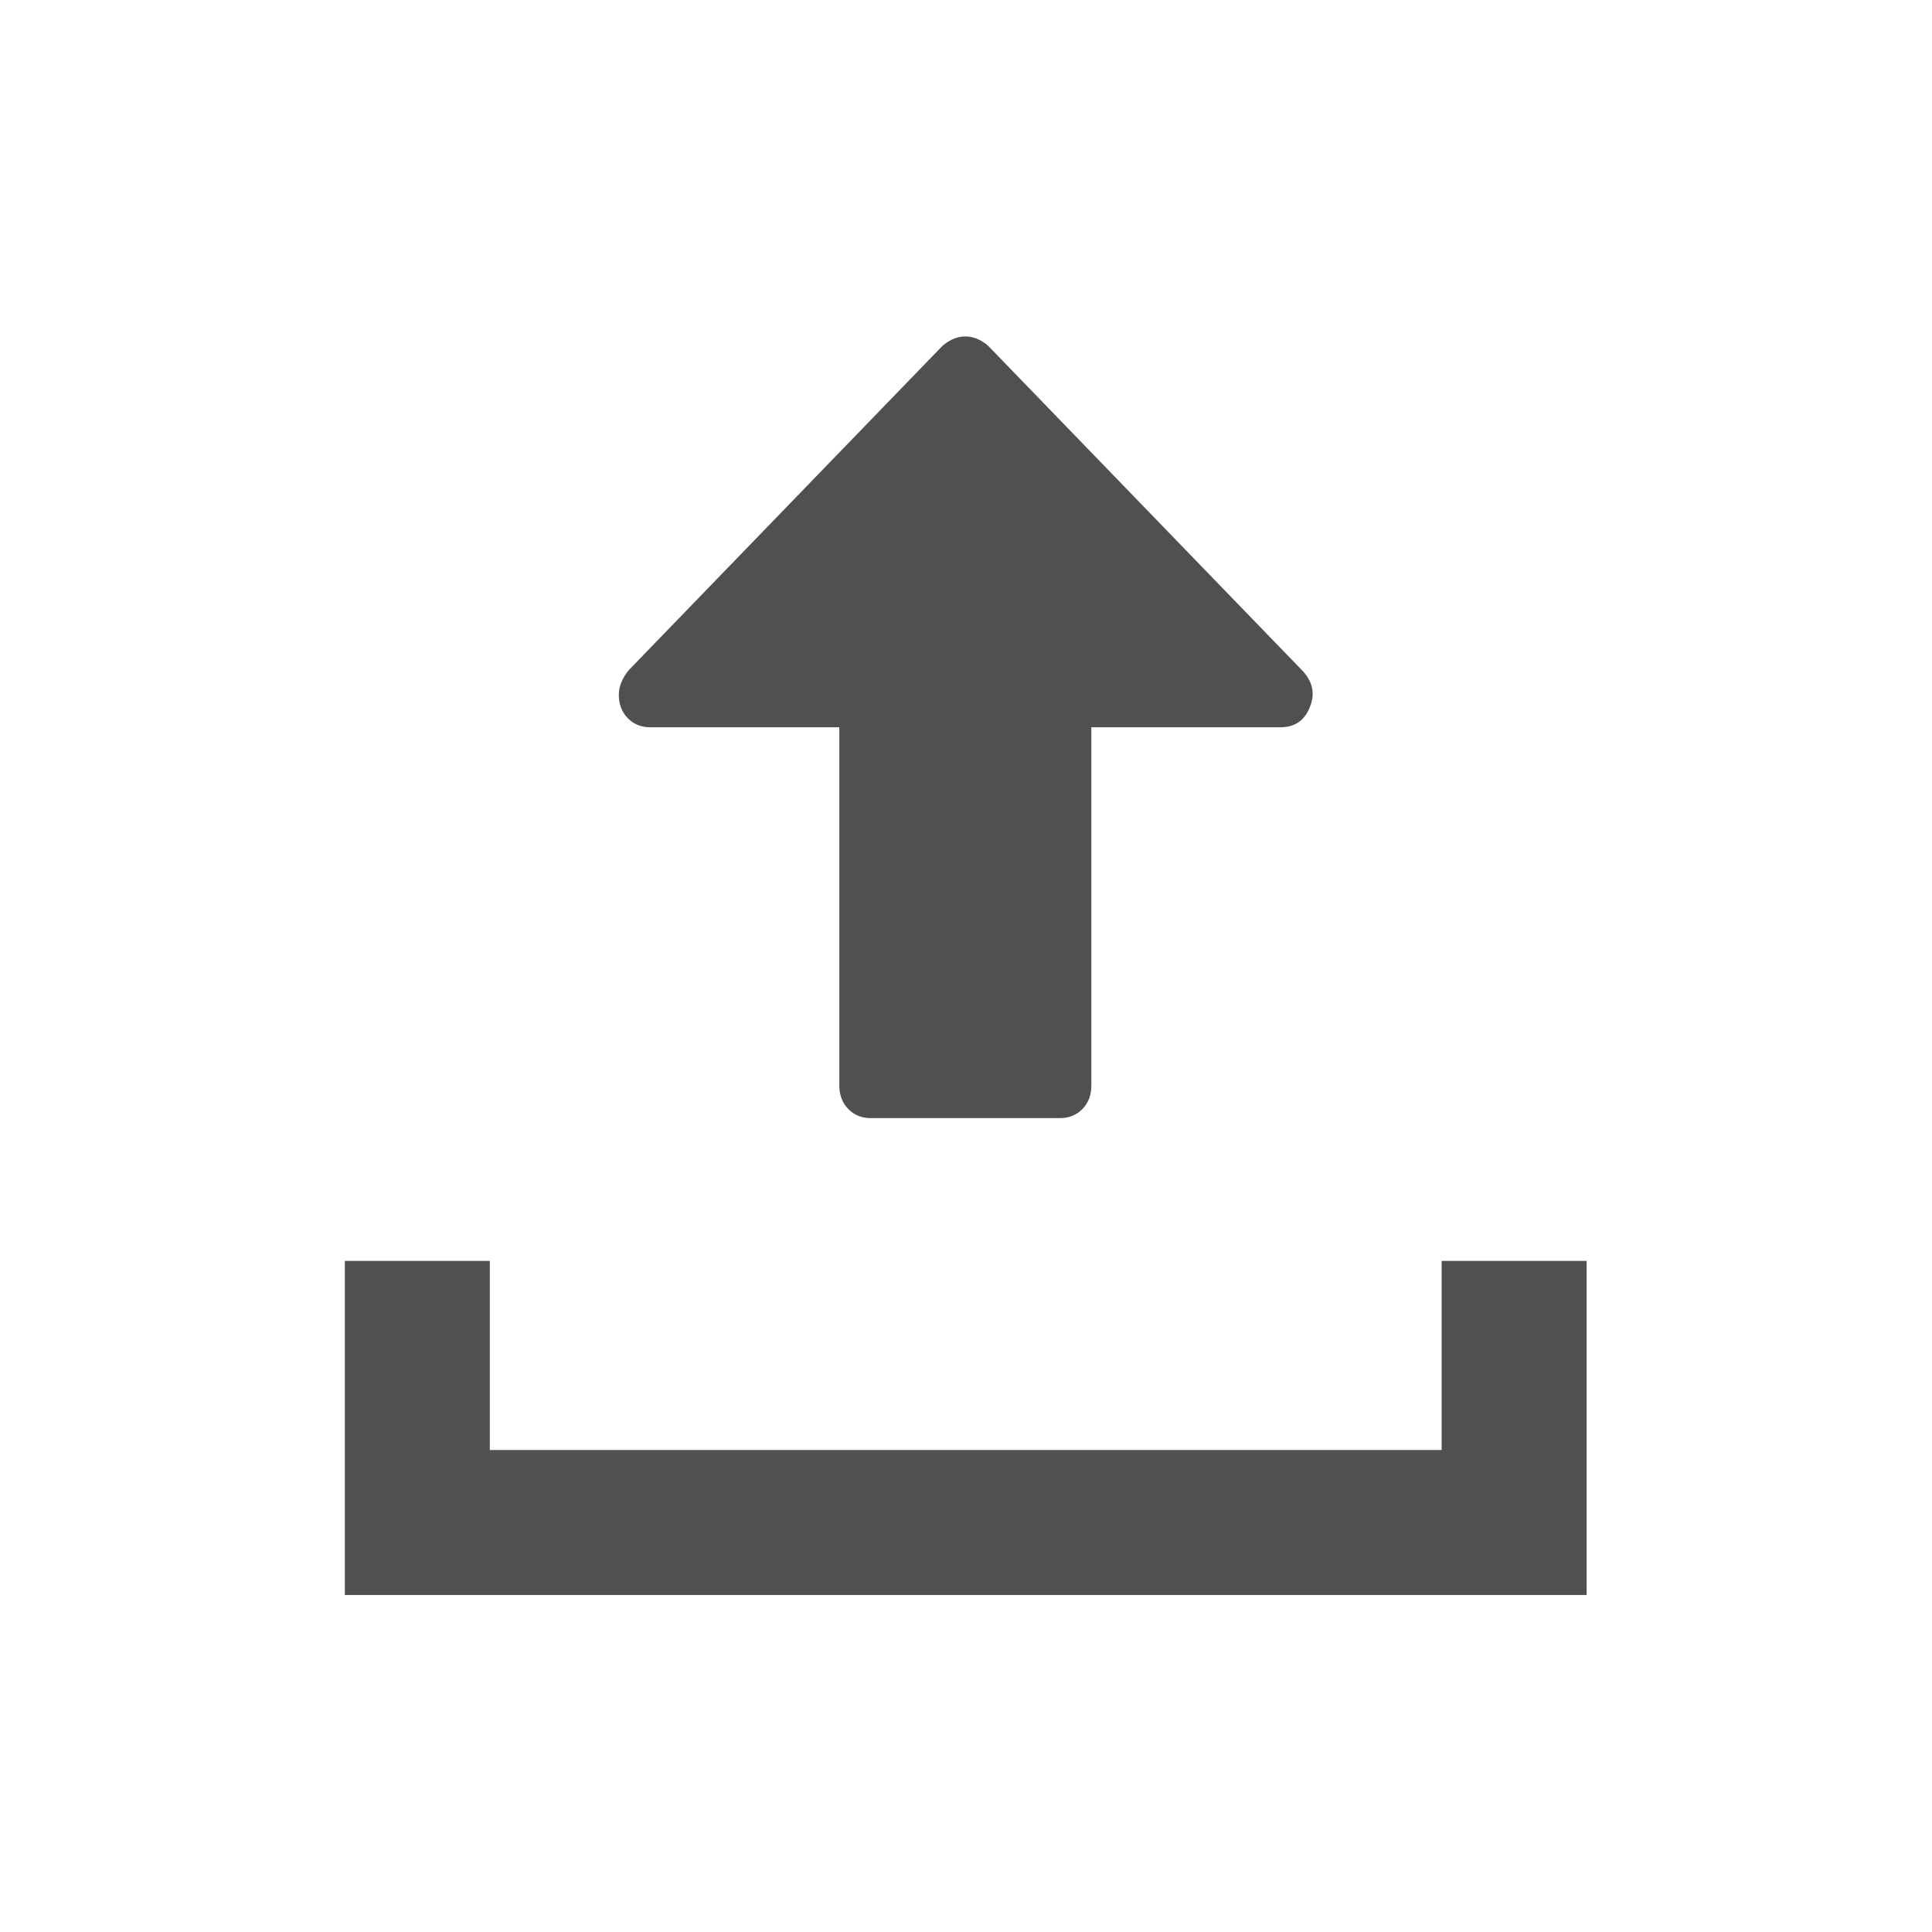 <?xml version="1.0" encoding="UTF-8" standalone="no"?>
<!-- Generator: Adobe Illustrator 16.0.0, SVG Export Plug-In . SVG Version: 6.00 Build 0)  -->

<svg
   xmlns:dc="http://purl.org/dc/elements/1.1/"
   xmlns:cc="http://creativecommons.org/ns#"
   xmlns:rdf="http://www.w3.org/1999/02/22-rdf-syntax-ns#"
   xmlns:svg="http://www.w3.org/2000/svg"
   xmlns="http://www.w3.org/2000/svg"
   xmlns:sodipodi="http://sodipodi.sourceforge.net/DTD/sodipodi-0.dtd"
   xmlns:inkscape="http://www.inkscape.org/namespaces/inkscape"
   version="1.1"
   id="Capa_1"
   x="0px"
   y="0px"
   width="438.533px"
   height="438.533px"
   viewBox="0 0 438.533 438.533"
   style="enable-background:new 0 0 438.533 438.533;"
   xml:space="preserve"
   inkscape:version="0.91 r13725"
   sodipodi:docname="upload.svg"><defs
     id="defs43" /><sodipodi:namedview
     pagecolor="#ffffff"
     bordercolor="#666666"
     borderopacity="1"
     objecttolerance="10"
     gridtolerance="10"
     guidetolerance="10"
     inkscape:pageopacity="0"
     inkscape:pageshadow="2"
     inkscape:window-width="1520"
     inkscape:window-height="931"
     id="namedview41"
     showgrid="false"
     inkscape:zoom="0.76107023"
     inkscape:cx="58.483136"
     inkscape:cy="291.4061"
     inkscape:window-x="0"
     inkscape:window-y="0"
     inkscape:window-maximized="0"
     inkscape:current-layer="Capa_1" /><g
     id="g11" /><g
     id="g13" /><g
     id="g15" /><g
     id="g17" /><g
     id="g19" /><g
     id="g21" /><g
     id="g23" /><g
     id="g25" /><g
     id="g27" /><g
     id="g29" /><g
     id="g31" /><g
     id="g33" /><g
     id="g35" /><g
     id="g37" /><g
     id="g39" /><g
     id="g4149"
     transform="matrix(0.77,0,0,0.77,50.37,50.73)"><path
       style="fill:#505050;fill-opacity:1"
       inkscape:connector-curvature="0"
       id="path9"
       d="m 126.289,148.504 55.715,0 0,105.614 c 0,2.802 0.876,5.1 2.615,6.901 1.732,1.796 3.959,2.699 6.665,2.699 l 55.725,0 c 2.708,0 4.934,-0.903 6.675,-2.699 1.742,-1.802 2.612,-4.099 2.612,-6.901 l 0,-105.61 55.721,0 c 4.255,0 7.158,-2.002 8.707,-5.999 1.549,-3.805 0.868,-7.3 -2.032,-10.504 L 225.826,35.998 c -2.13,-1.798 -4.353,-2.698 -6.675,-2.698 -2.319,0 -4.545,0.9 -6.677,2.698 l -92.575,95.704 c -1.933,2.399 -2.898,4.809 -2.898,7.2 0,2.797 0.869,5.1 2.615,6.904 1.737,1.799 3.963,2.698 6.673,2.698 z" /><path
       sodipodi:nodetypes="ccccccccc"
       inkscape:connector-curvature="0"
       id="rect4150"
       d="m 36.235,305.814 0,98.484 366.063,0 0,-98.484 -42.738,0 0,55.746 -280.586,0 0,-55.746 z"
       style="opacity:1;fill:#505050;fill-opacity:1;stroke:none;stroke-width:35;stroke-linejoin:round;stroke-miterlimit:4;stroke-dasharray:none;stroke-dashoffset:3.276;stroke-opacity:1" /></g></svg>